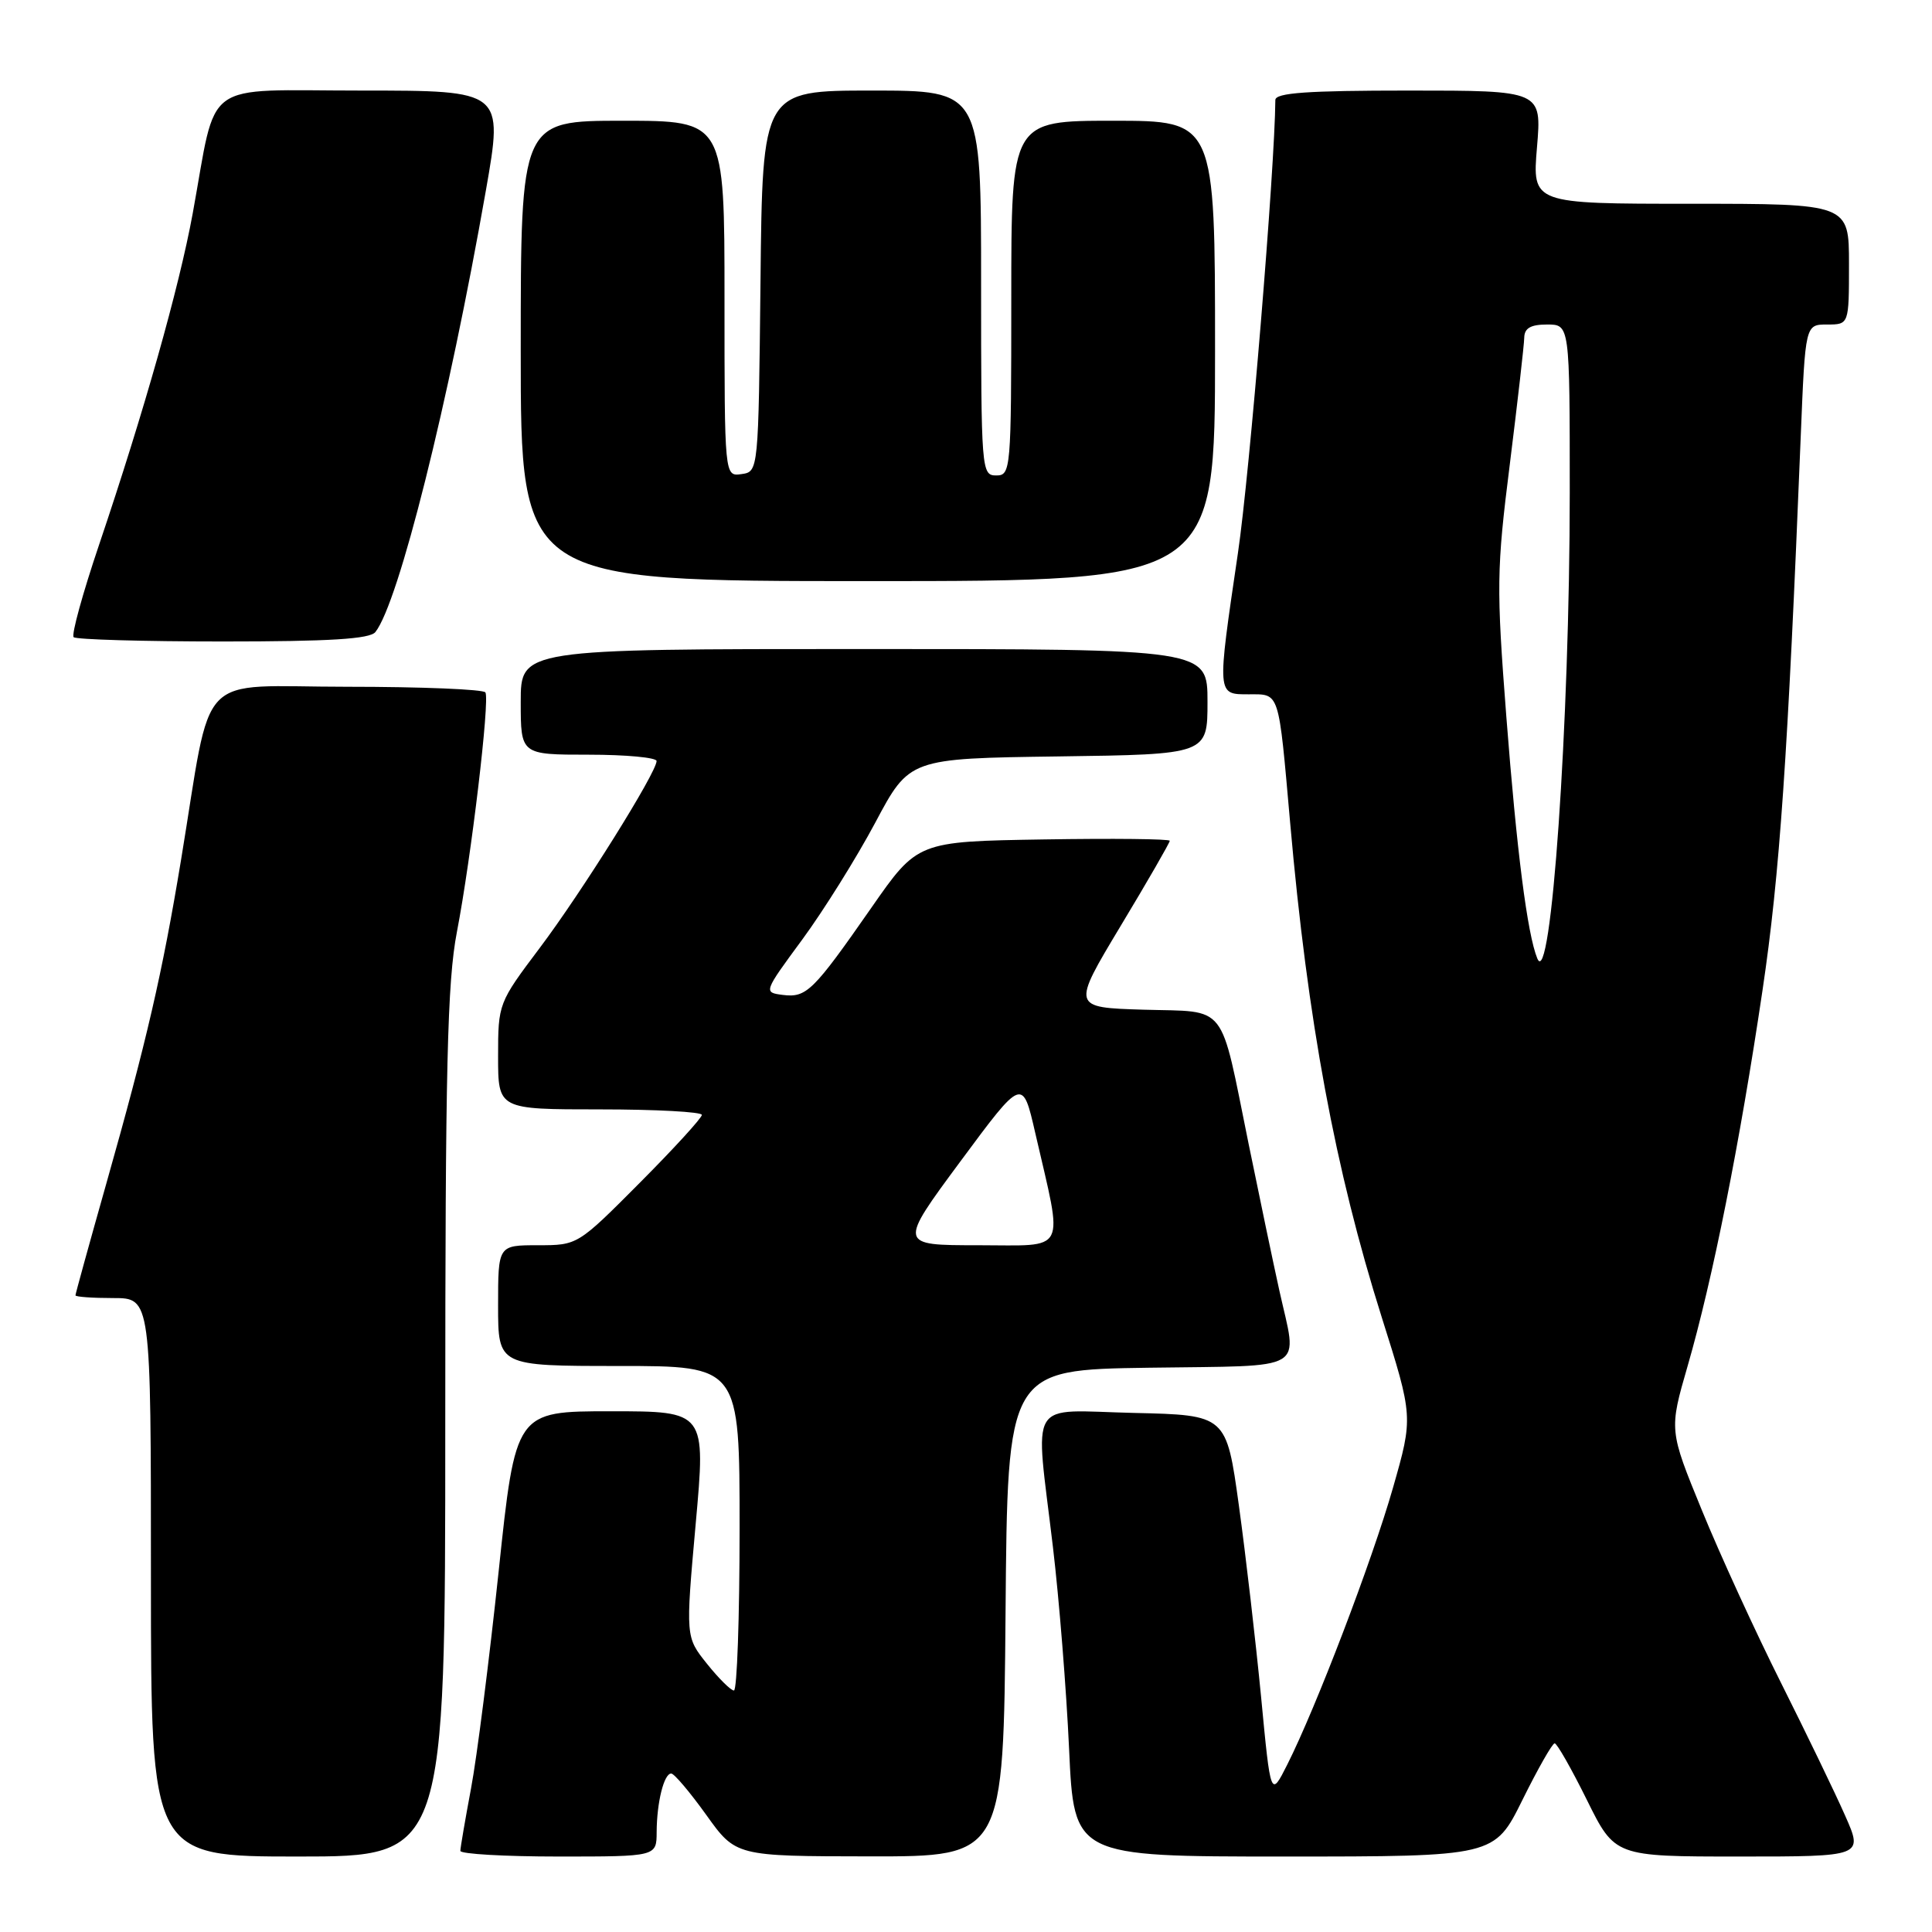 <?xml version="1.0" encoding="UTF-8" standalone="no"?>
<!DOCTYPE svg PUBLIC "-//W3C//DTD SVG 1.1//EN" "http://www.w3.org/Graphics/SVG/1.1/DTD/svg11.dtd" >
<svg xmlns="http://www.w3.org/2000/svg" xmlns:xlink="http://www.w3.org/1999/xlink" version="1.1" viewBox="0 0 256 256">
 <g >
 <path fill="currentColor"
d=" M 59.00 188.75 C 59.00 141.35 59.27 130.12 60.54 123.50 C 62.44 113.64 64.92 92.77 64.32 91.75 C 64.08 91.34 55.84 91.00 46.01 91.00 C 25.64 91.00 28.23 88.30 23.98 114.00 C 21.49 129.06 19.44 137.92 14.07 156.89 C 11.83 164.80 10.00 171.44 10.00 171.64 C 10.00 171.84 12.25 172.00 15.00 172.00 C 20.00 172.00 20.00 172.00 20.00 209.00 C 20.00 246.00 20.00 246.00 39.50 246.00 C 59.00 246.00 59.00 246.00 59.00 188.75 Z  M 87.01 242.75 C 87.03 238.81 87.98 235.00 88.94 235.00 C 89.33 235.00 91.42 237.47 93.58 240.48 C 97.50 245.96 97.50 245.96 115.24 245.98 C 132.97 246.00 132.97 246.00 133.24 213.75 C 133.50 181.50 133.50 181.50 152.25 181.23 C 173.61 180.92 171.93 181.91 169.52 171.00 C 168.73 167.43 166.90 158.68 165.45 151.58 C 161.58 132.57 162.79 134.12 151.54 133.79 C 142.00 133.50 142.00 133.50 148.50 122.68 C 152.08 116.74 155.00 111.66 155.00 111.41 C 155.00 111.16 147.48 111.08 138.29 111.23 C 121.57 111.50 121.57 111.50 115.44 120.31 C 107.74 131.36 106.86 132.23 103.71 131.83 C 101.16 131.50 101.17 131.47 106.30 124.50 C 109.13 120.65 113.49 113.67 115.98 109.00 C 120.50 100.50 120.50 100.50 140.25 100.23 C 160.00 99.96 160.00 99.96 160.00 92.98 C 160.00 86.00 160.00 86.00 114.50 86.00 C 69.00 86.00 69.00 86.00 69.00 93.00 C 69.00 100.00 69.00 100.00 78.00 100.00 C 82.95 100.00 87.00 100.38 87.00 100.84 C 87.00 102.36 77.11 118.18 71.50 125.63 C 66.05 132.87 66.00 133.00 66.00 139.97 C 66.00 147.00 66.00 147.00 79.50 147.00 C 86.92 147.00 93.00 147.33 93.00 147.73 C 93.00 148.13 89.30 152.18 84.77 156.73 C 76.54 165.00 76.54 165.00 71.27 165.00 C 66.00 165.00 66.00 165.00 66.00 173.00 C 66.00 181.00 66.00 181.00 82.00 181.00 C 98.00 181.00 98.00 181.00 98.00 202.50 C 98.00 214.32 97.66 224.00 97.25 224.00 C 96.84 224.00 95.23 222.40 93.67 220.45 C 90.84 216.91 90.84 216.91 92.18 201.95 C 93.53 187.00 93.53 187.00 80.92 187.00 C 68.31 187.00 68.31 187.00 66.07 208.25 C 64.83 219.94 63.19 232.88 62.41 237.00 C 61.64 241.12 61.00 244.84 61.00 245.25 C 61.00 245.66 66.85 246.00 74.00 246.00 C 87.00 246.00 87.00 246.00 87.01 242.75 Z  M 201.73 238.50 C 203.77 234.38 205.69 231.00 206.00 231.00 C 206.31 231.00 208.23 234.38 210.27 238.50 C 213.98 246.00 213.98 246.00 230.44 246.00 C 246.89 246.00 246.89 246.00 244.49 240.58 C 243.18 237.60 239.34 229.67 235.98 222.96 C 232.61 216.24 227.90 205.97 225.51 200.12 C 221.16 189.50 221.16 189.50 223.62 181.00 C 226.92 169.60 230.53 151.54 233.54 131.23 C 235.82 115.93 236.89 100.34 238.61 57.75 C 239.21 43.00 239.21 43.00 242.10 43.00 C 245.00 43.00 245.00 43.00 245.00 35.00 C 245.00 27.00 245.00 27.00 224.01 27.00 C 203.03 27.00 203.03 27.00 203.66 19.50 C 204.29 12.00 204.29 12.00 186.65 12.00 C 173.20 12.00 169.00 12.30 168.99 13.25 C 168.92 22.37 165.59 62.77 164.03 73.30 C 161.24 92.25 161.22 92.00 165.48 92.00 C 169.60 92.00 169.39 91.37 170.95 109.00 C 173.26 135.29 176.92 155.01 183.08 174.52 C 187.26 187.75 187.26 187.75 184.58 197.13 C 181.81 206.82 174.39 226.24 170.56 233.84 C 168.37 238.18 168.37 238.18 167.10 224.84 C 166.39 217.50 165.07 206.10 164.16 199.50 C 162.50 187.50 162.50 187.50 150.25 187.22 C 135.94 186.89 137.14 184.91 139.52 205.00 C 140.34 211.88 141.30 223.91 141.66 231.75 C 142.31 246.00 142.31 246.00 170.16 246.00 C 198.02 246.00 198.02 246.00 201.73 238.50 Z  M 49.74 83.75 C 52.82 79.86 59.43 53.45 64.38 25.25 C 66.70 12.00 66.70 12.00 47.89 12.00 C 26.43 12.00 28.83 10.25 25.53 28.31 C 23.73 38.11 19.09 54.53 13.13 72.18 C 10.96 78.60 9.44 84.11 9.76 84.43 C 10.08 84.74 18.98 85.00 29.54 85.00 C 43.72 85.00 49.01 84.67 49.74 83.75 Z  M 161.00 46.50 C 161.00 16.00 161.00 16.00 147.50 16.00 C 134.00 16.00 134.00 16.00 134.00 39.50 C 134.00 62.33 133.94 63.00 132.00 63.00 C 130.05 63.00 130.00 62.33 130.00 37.50 C 130.00 12.00 130.00 12.00 115.52 12.00 C 101.03 12.00 101.03 12.00 100.77 37.25 C 100.50 62.50 100.50 62.50 98.25 62.82 C 96.00 63.14 96.00 63.14 96.00 39.57 C 96.00 16.00 96.00 16.00 82.50 16.00 C 69.00 16.00 69.00 16.00 69.00 46.50 C 69.00 77.00 69.00 77.00 115.00 77.00 C 161.00 77.00 161.00 77.00 161.00 46.50 Z  M 127.26 153.89 C 135.49 142.77 135.49 142.77 137.18 150.14 C 140.91 166.36 141.60 165.00 129.61 165.00 C 119.04 165.00 119.04 165.00 127.26 153.89 Z  M 203.70 127.00 C 202.38 123.79 200.97 112.73 199.60 95.00 C 198.27 77.78 198.30 75.46 200.06 61.50 C 201.09 53.25 201.95 45.71 201.97 44.75 C 201.99 43.48 202.82 43.00 205.00 43.00 C 208.00 43.00 208.00 43.00 208.00 65.27 C 208.00 95.73 205.51 131.43 203.70 127.00 Z "/>
</g>
</svg>